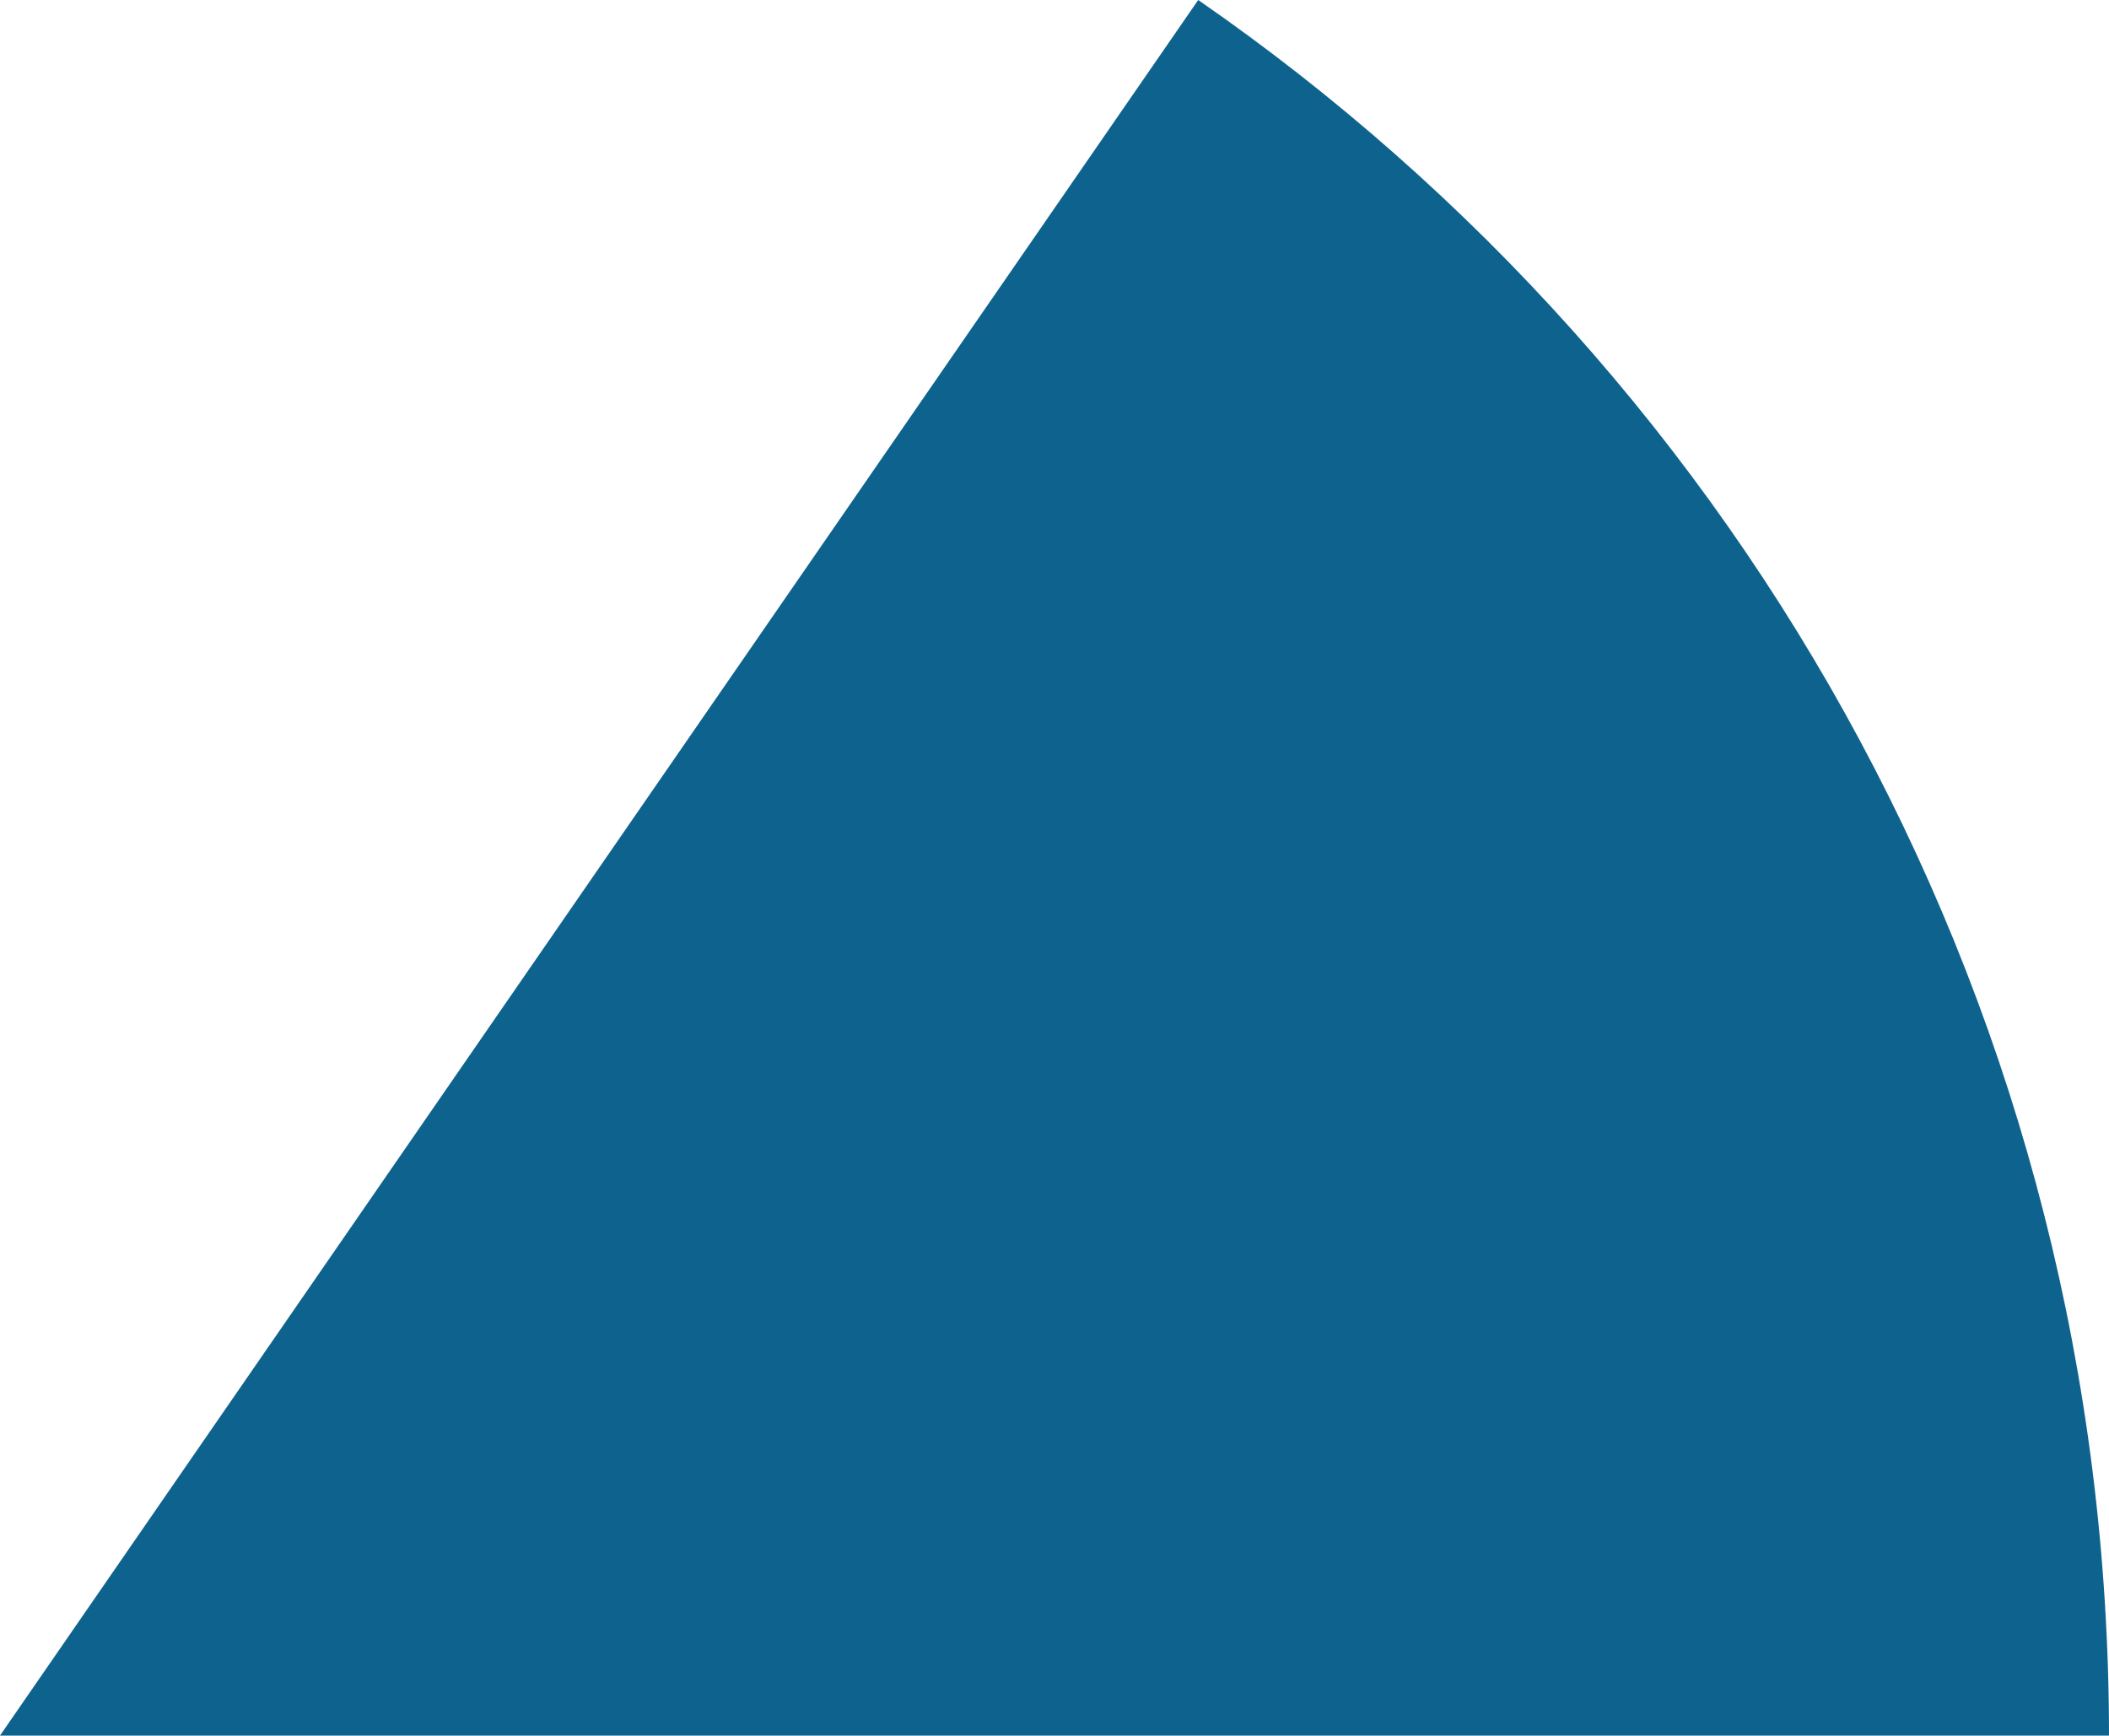 <svg xmlns="http://www.w3.org/2000/svg" class="inline" viewBox="0 0 70 57.61" preserveAspectRatio="xMidYMid meet" role="img">
  <title>Book 1, Prop 13 -- Blue angle</title>
  <path class="fill-blue" d="M39.77,0L0,57.61h70C70,33.72,58.03,12.63,39.77,0z" style="fill:#0e638e;fill-opacity:1;stroke-opacity:0;"/>
</svg>
